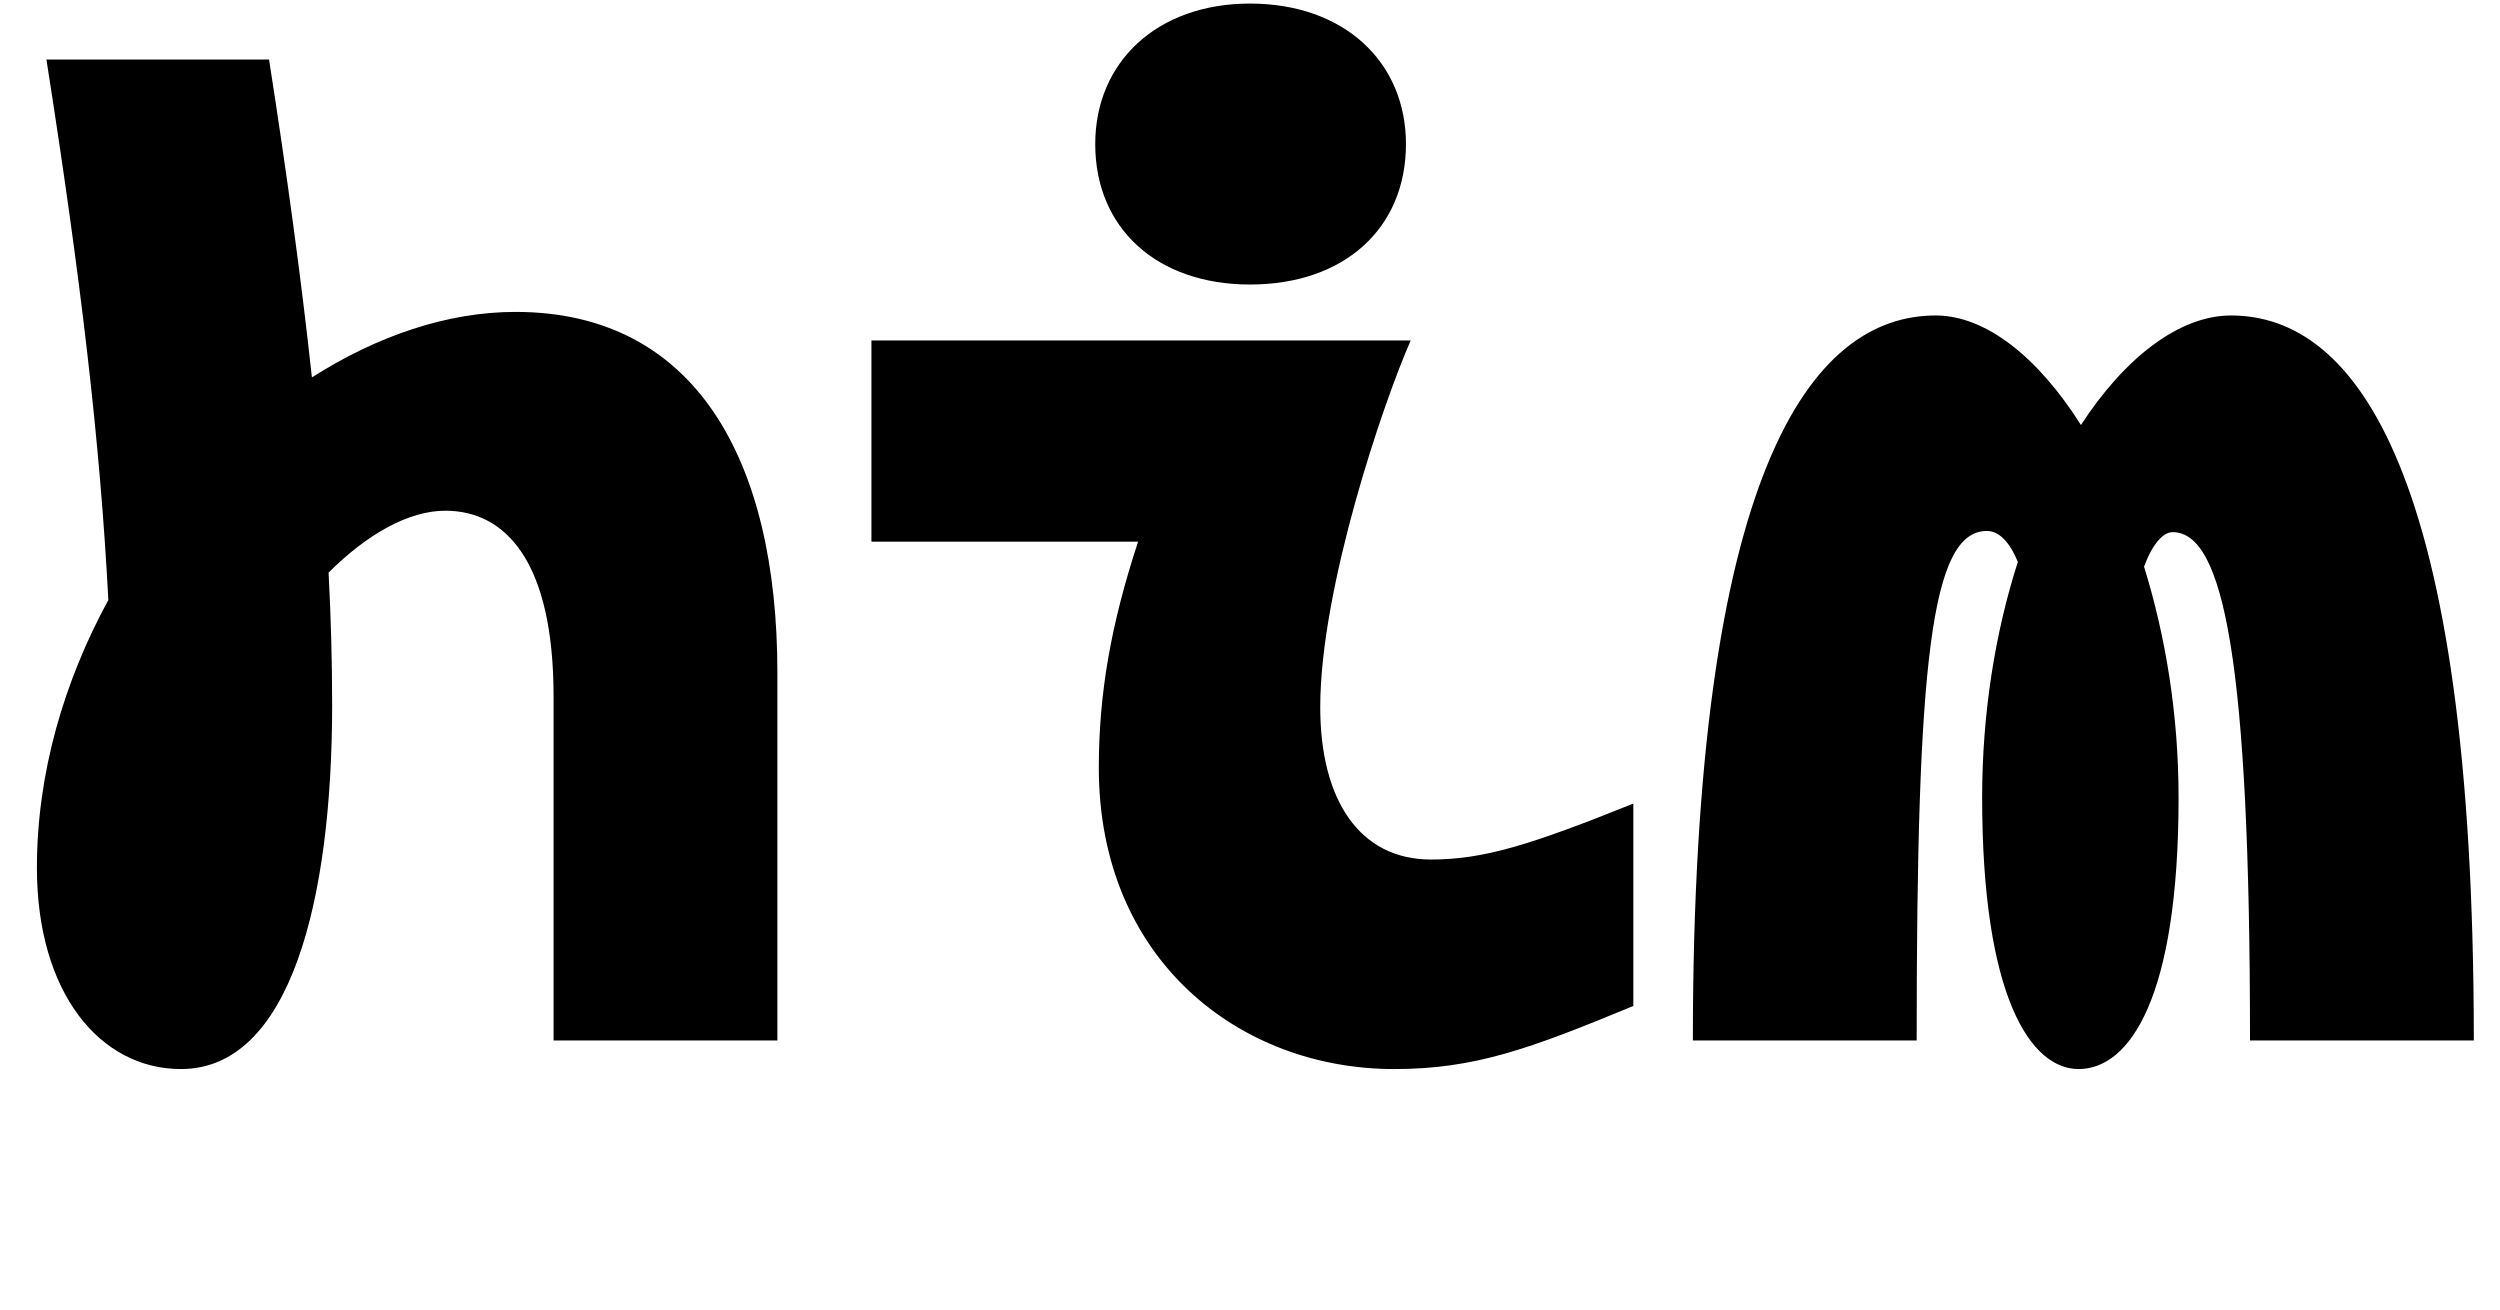 <svg width="2100" height="1100.002" xmlns="http://www.w3.org/2000/svg"><path d="M433 262.002c-57 0-116 20-171 55-9-83-21-171-36-267H39c29 185 45 320 52 454-37 68-60 145-60 225 0 105 53 169 121 169 92 0 127-142 127-306 0-36-1-73-3-111 32-32 67-52 98-52 51 0 91 43 91 156v289h188v-309c0-179-69-303-220-303zm617-23c79 0 131-47 131-118 0-69-52-118-131-118-78 0-130 49-130 118 0 71 52 118 130 118zm152 483c-60 0-93-50-93-128 0-100 53-256 76-308H732v169h224c-23 70-33 128-33 190 0 161 118 253 248 253 68 0 114-17 201-53v-170c-87 35-126 47-170 47zm672-457c-43 0-89 35-126 92-36-57-80-92-122-92-105 0-204 131-204 609h188c0-318 12-428 59-428 10 0 19 9 26 26-19 59-30 127-30 198 0 168 41 228 81 228 43 0 84-60 84-228 0-70-11-136-29-194 7-19 16-29 24-29 43 0 65 109 65 427h188c0-478-99-609-204-609zm0 0"/></svg>